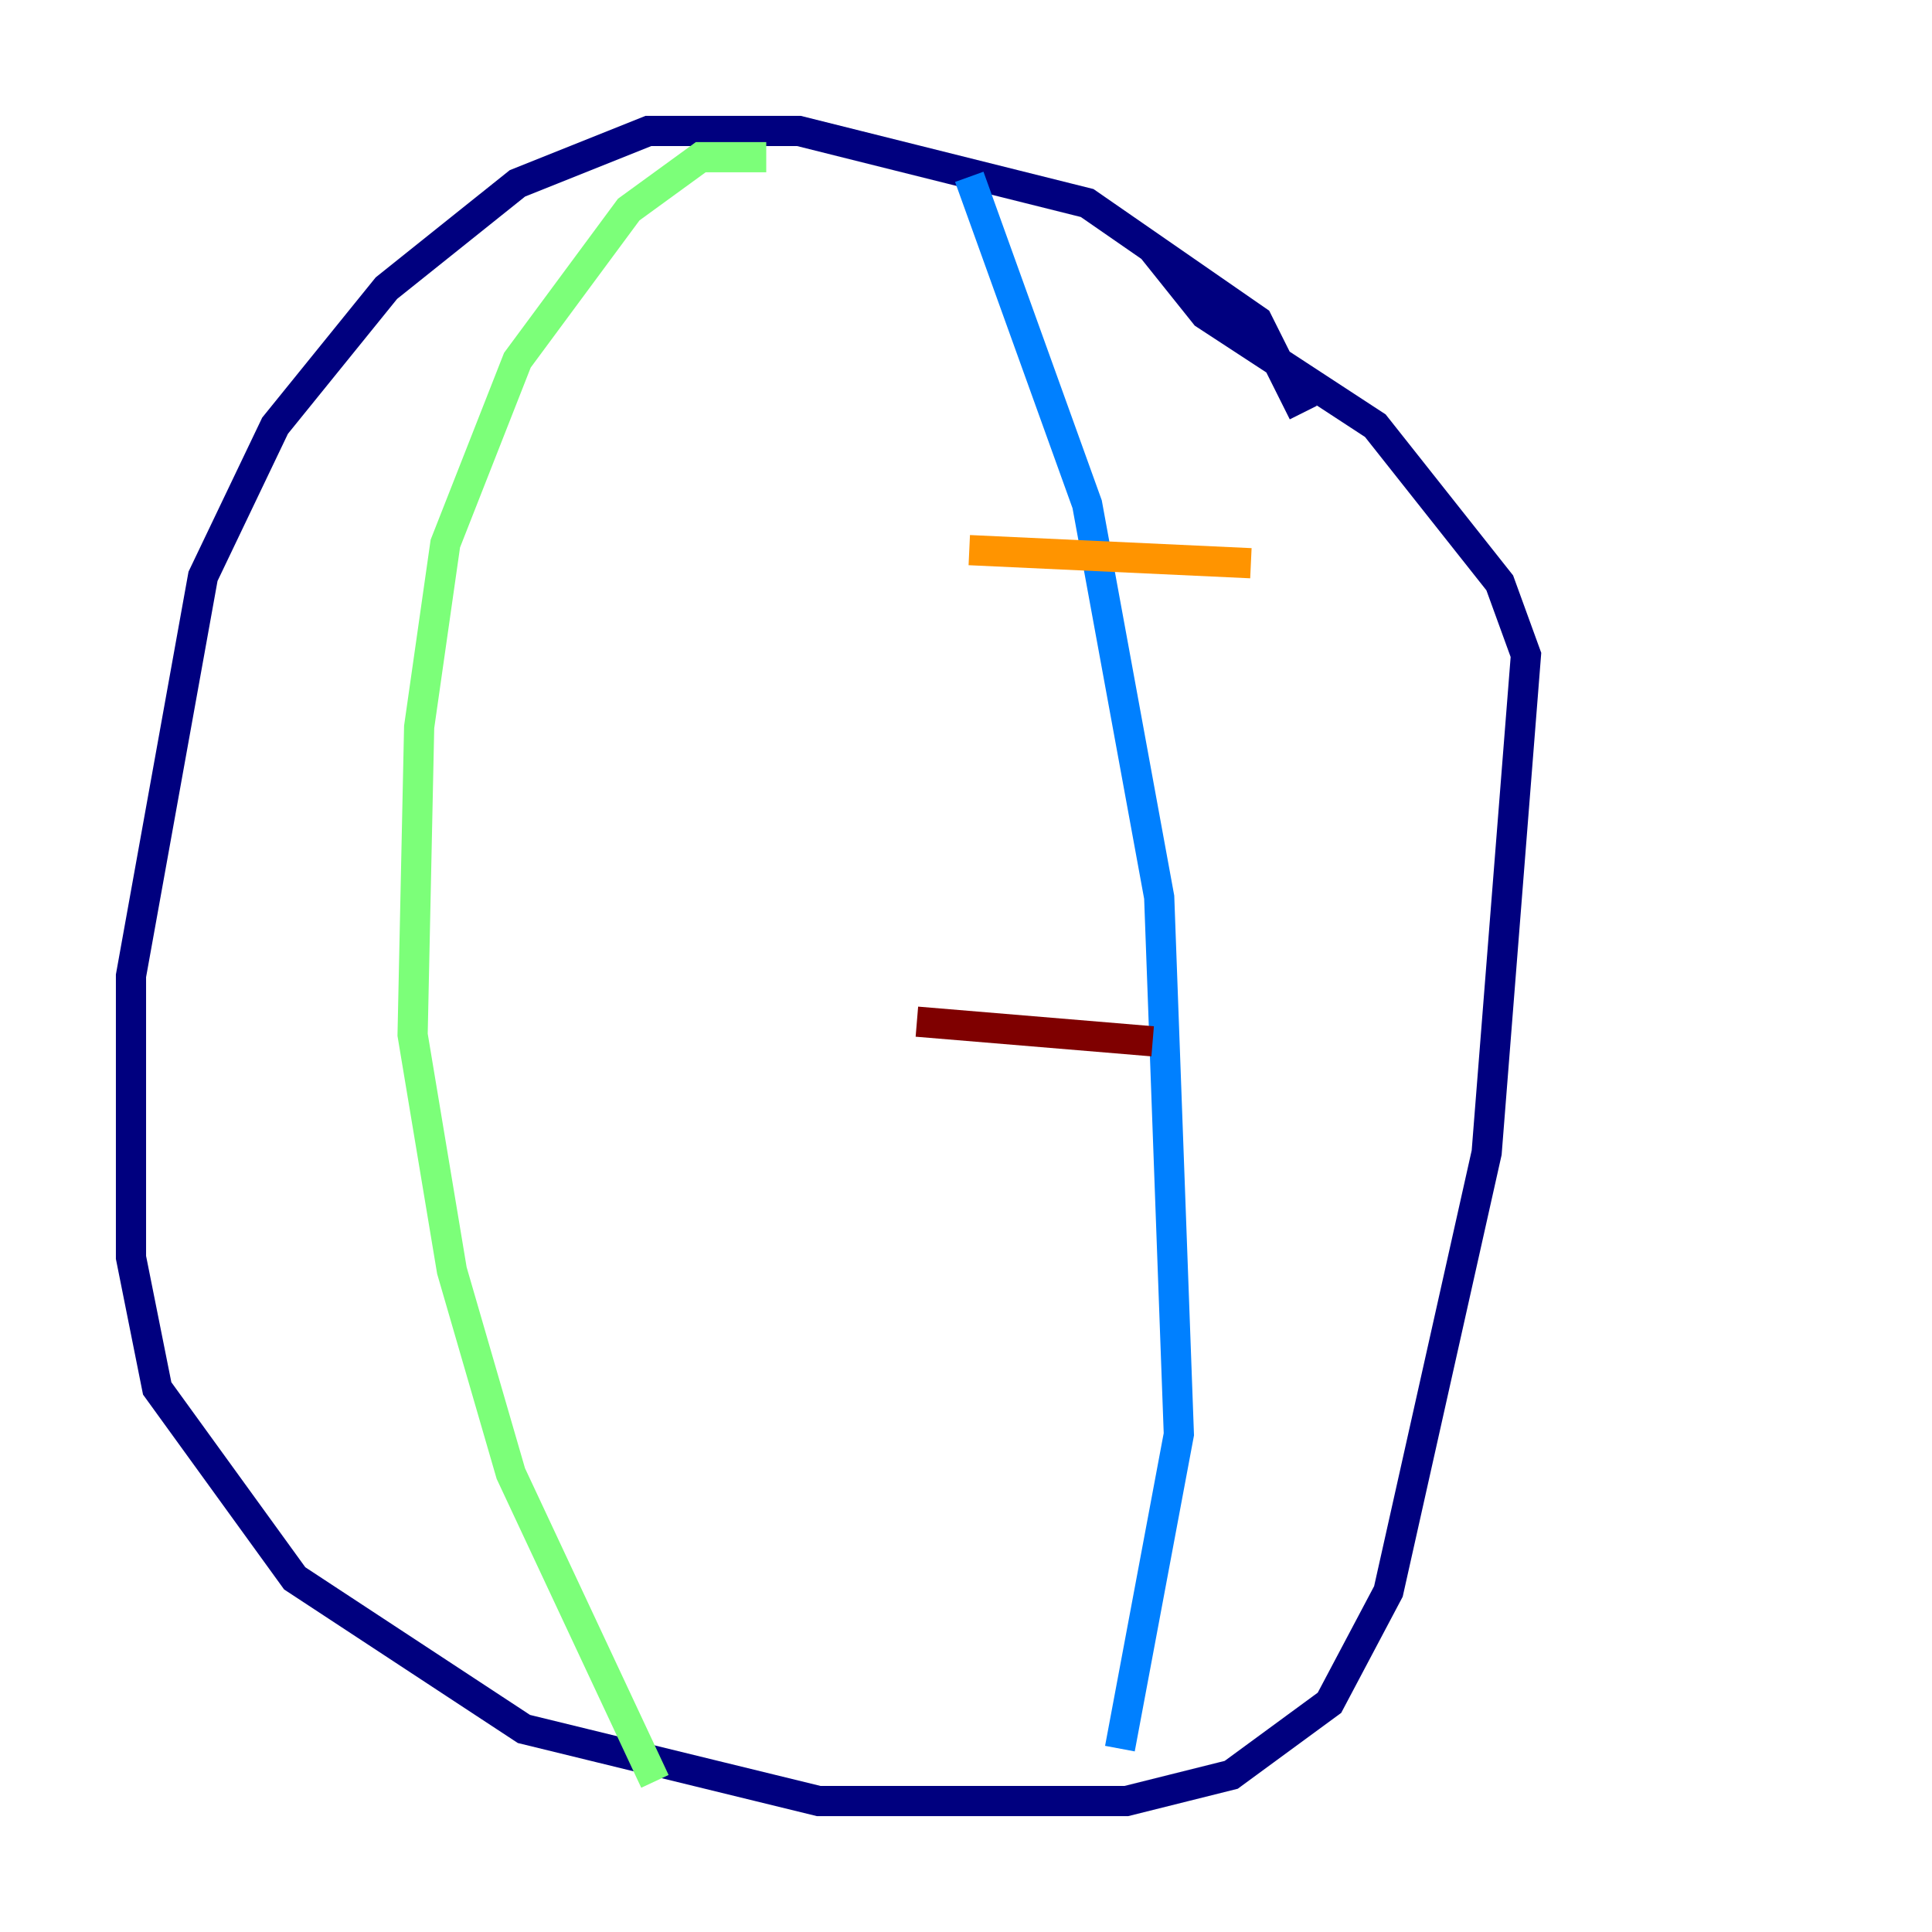 <?xml version="1.0" encoding="utf-8" ?>
<svg baseProfile="tiny" height="128" version="1.2" viewBox="0,0,128,128" width="128" xmlns="http://www.w3.org/2000/svg" xmlns:ev="http://www.w3.org/2001/xml-events" xmlns:xlink="http://www.w3.org/1999/xlink"><defs /><polyline fill="none" points="86.346,27.336 83.308,21.261 72.027,13.451 52.936,8.678 42.956,8.678 34.278,12.149 25.6,19.091 18.224,28.203 13.451,38.183 8.678,64.651 8.678,83.308 10.414,91.986 19.525,104.57 34.712,114.549 54.237,119.322 74.63,119.322 81.573,117.586 88.081,112.814 91.986,105.437 98.495,76.366 101.098,43.39 99.363,38.617 91.119,28.203 79.837,20.827 76.366,16.488" stroke="#00007f" stroke-width="2" /><polyline fill="none" points="64.217,11.715 72.027,33.41 76.8,59.444 78.102,95.024 74.197,115.851" stroke="#0080ff" stroke-width="2" /><polyline fill="none" points="50.766,10.414 46.427,10.414 41.654,13.885 34.278,23.864 29.505,36.014 27.77,48.163 27.336,68.556 29.939,84.176 33.844,97.627 43.39,118.02" stroke="#7cff79" stroke-width="2" /><polyline fill="none" points="64.217,36.447 82.875,37.315" stroke="#ff9400" stroke-width="2" /><polyline fill="none" points="60.746,67.688 76.366,68.99" stroke="#7f0000" stroke-width="2" /></svg>